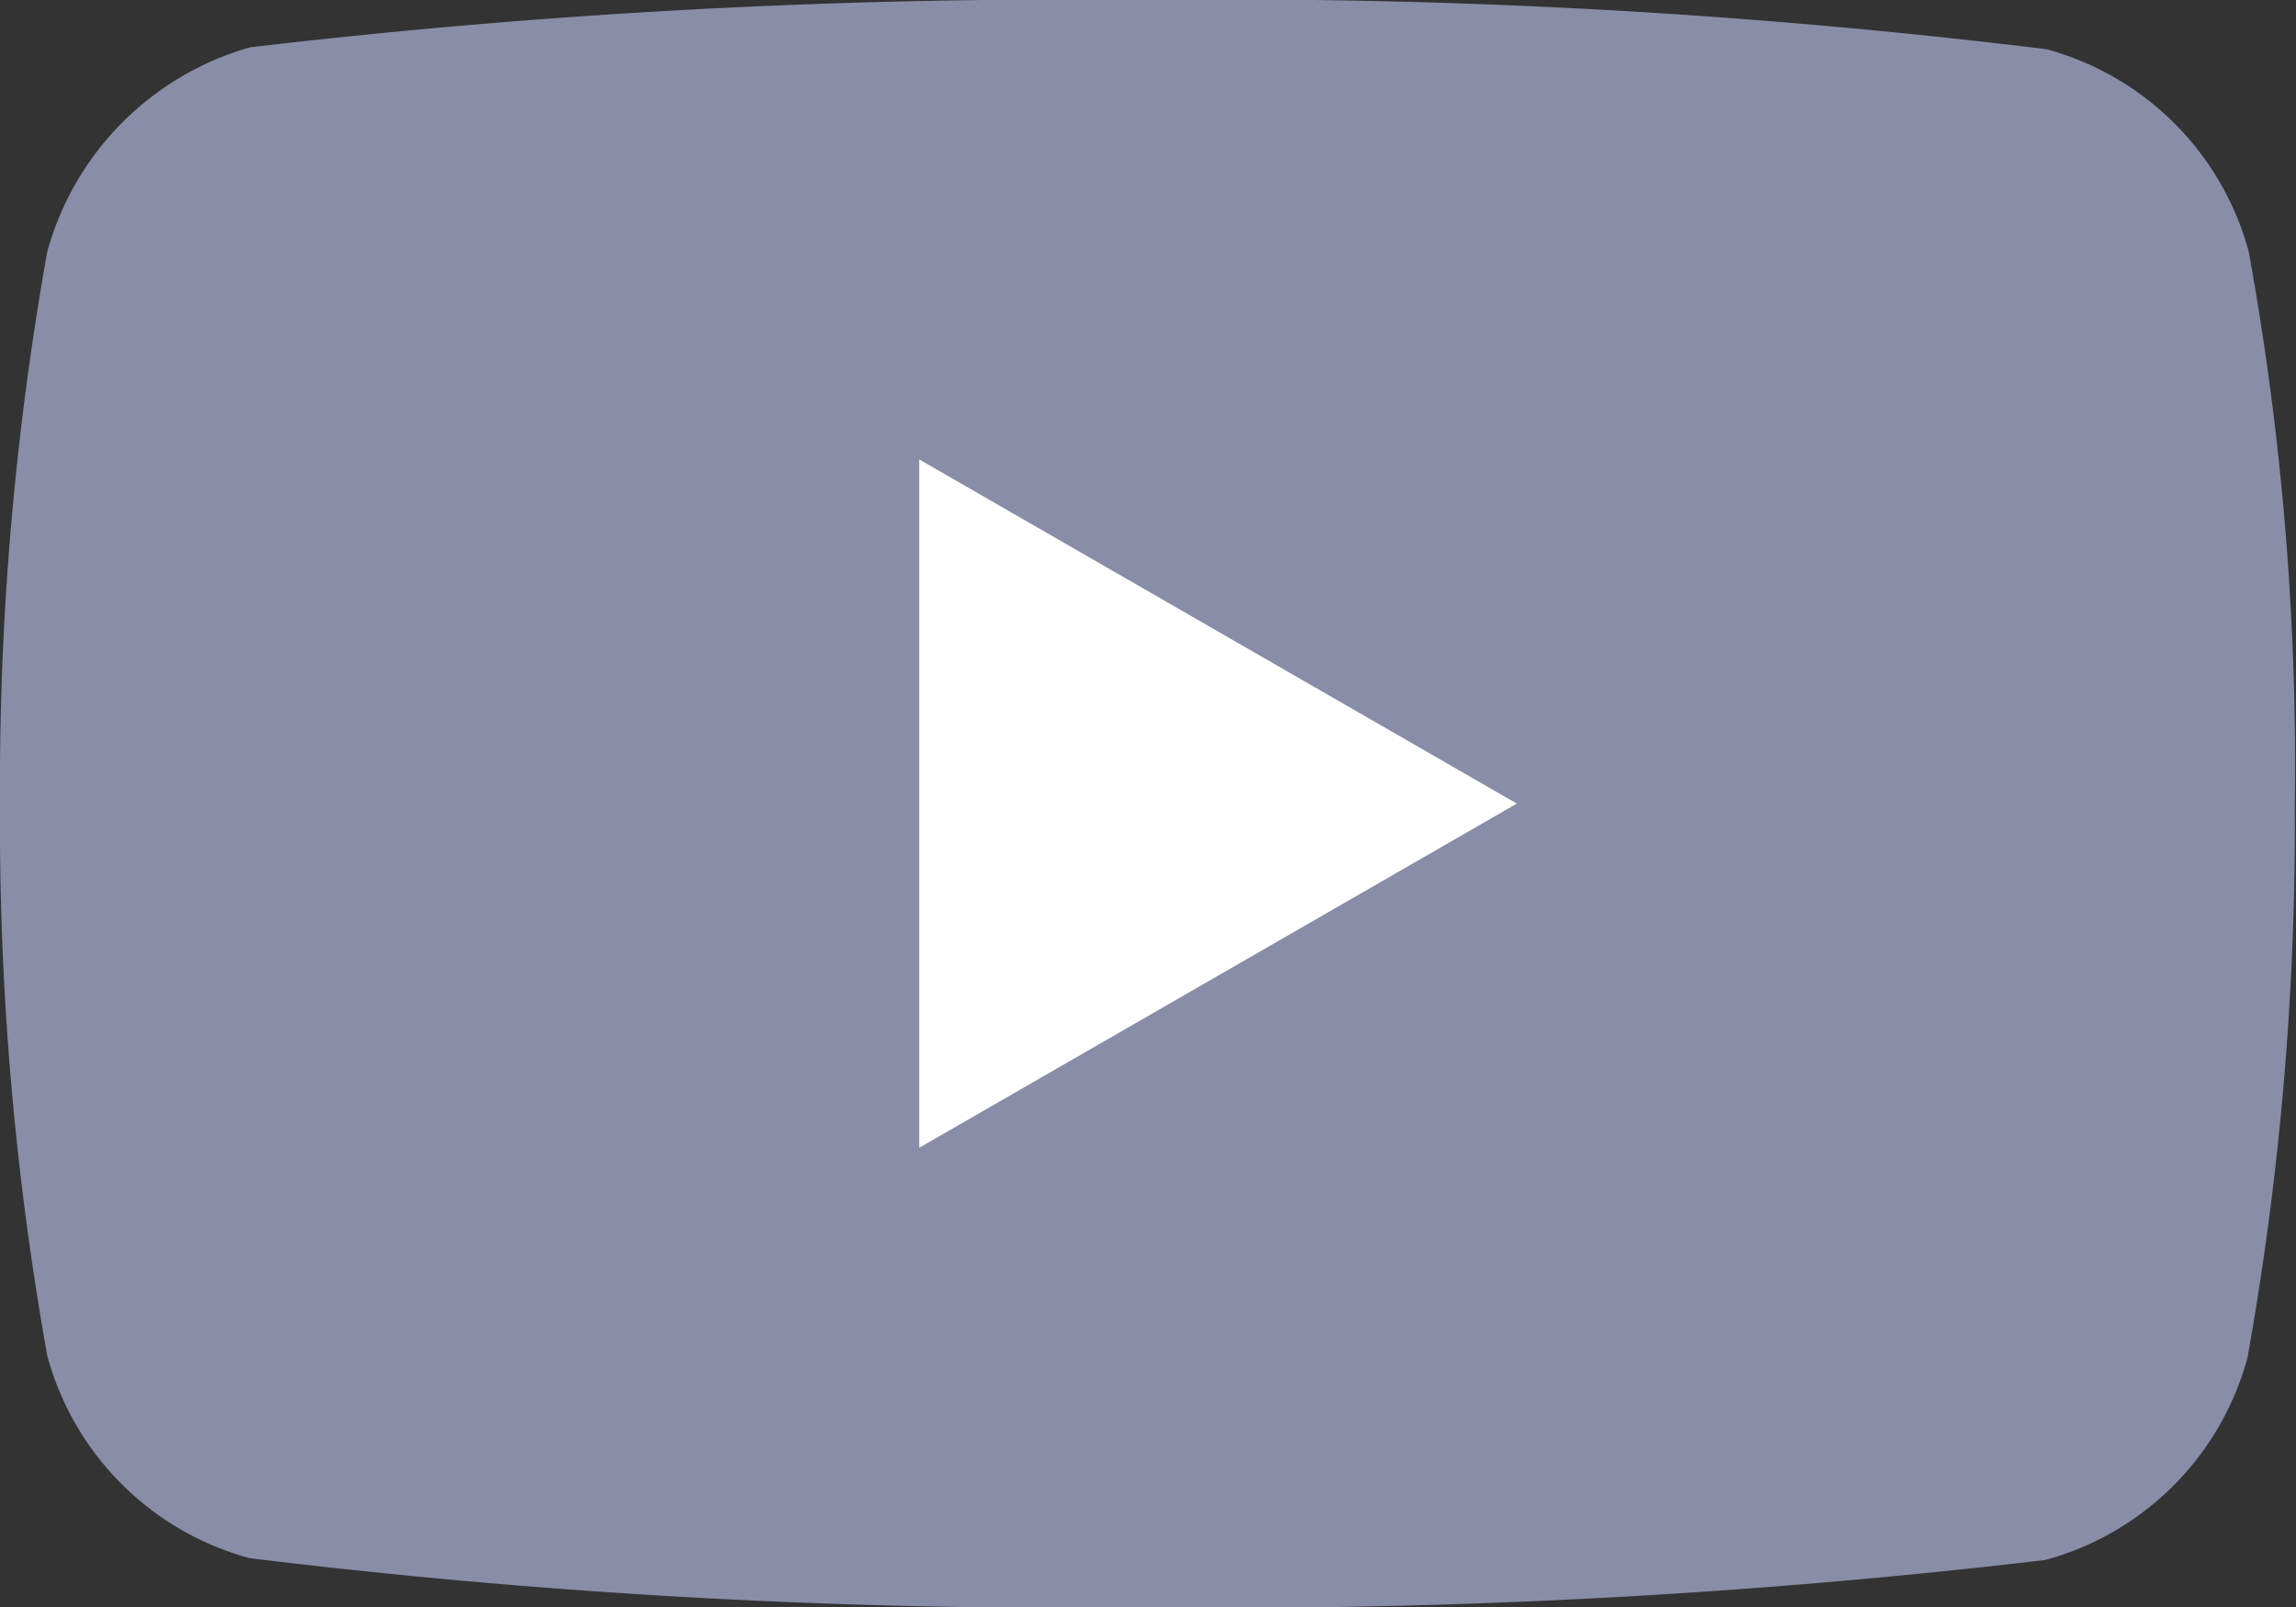 <svg xmlns="http://www.w3.org/2000/svg" width="17.135" height="11.997" viewBox="0 0 17.135 11.997">
  <rect x="0" y="0" width="17.135" height="11.997" fill="#333333" stroke="none"/>
  <g id="youtube" transform="translate(2184 -983)">
    <path id="Path_7030" data-name="Path 7030" d="M16.782,1.877a2.147,2.147,0,0,0-1.51-1.51A50.145,50.145,0,0,0,8.567,0a52.11,52.11,0,0,0-6.7.353A2.191,2.191,0,0,0,.353,1.877,22.621,22.621,0,0,0,0,6,22.538,22.538,0,0,0,.353,10.12a2.147,2.147,0,0,0,1.51,1.51,50.249,50.249,0,0,0,6.7.367,52.11,52.11,0,0,0,6.7-.353,2.147,2.147,0,0,0,1.51-1.51,22.622,22.622,0,0,0,.353-4.121A21.472,21.472,0,0,0,16.782,1.877Zm0,0" transform="translate(-2184 983)" fill="#888da8"/>
    <path id="Path_7031" data-name="Path 7031" d="M204.969,107.622l4.46-2.569-4.46-2.569Zm0,0" transform="translate(-2382.109 883.945)" fill="#fff"/>
  </g>
</svg>
